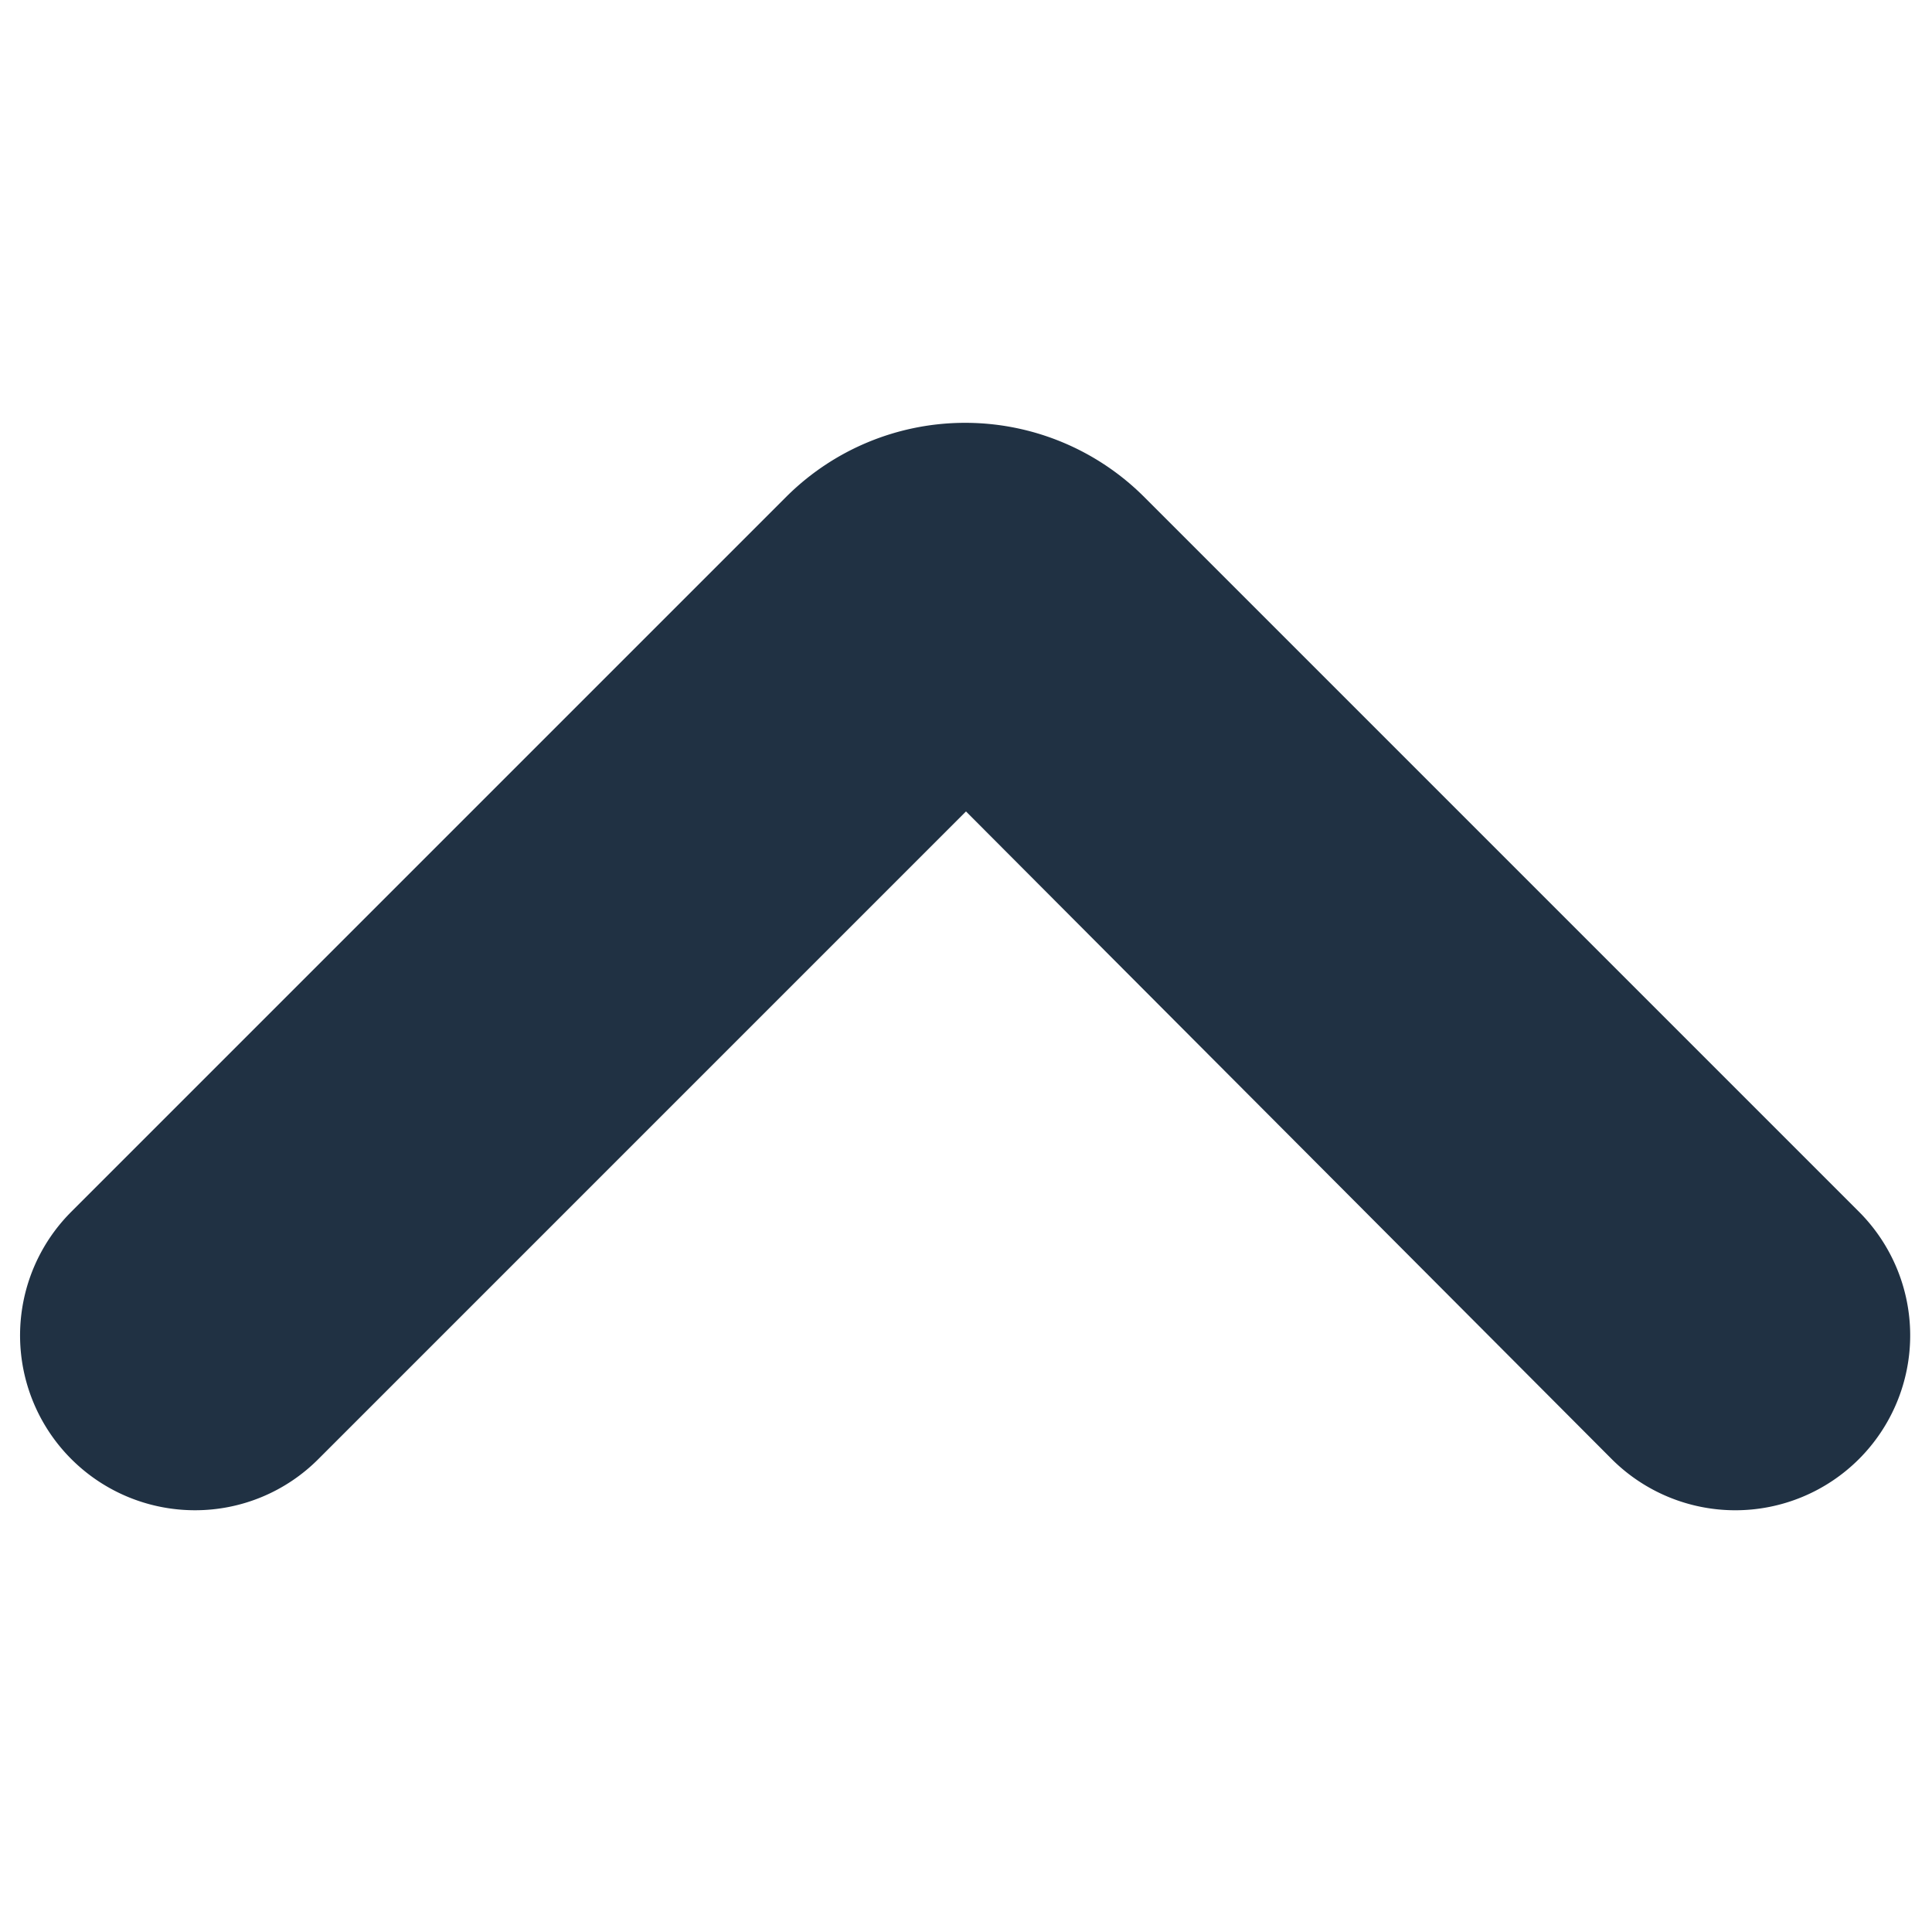 <svg xmlns="http://www.w3.org/2000/svg" viewBox="0 0 100 100"><defs><style>.a{fill:#203143;}</style></defs><title>Zeichenfläche 1 Kopie 2</title><path class="a" d="M10.09,78.17a9.05,9.05,0,0,1-6.4-15.45l37-37a13.11,13.11,0,0,1,18.53,0l37,37a9.05,9.05,0,0,1-12.8,12.8L50,42,16.49,75.51A9,9,0,0,1,10.09,78.17Zm36.37-39.7h0Z"/></svg>